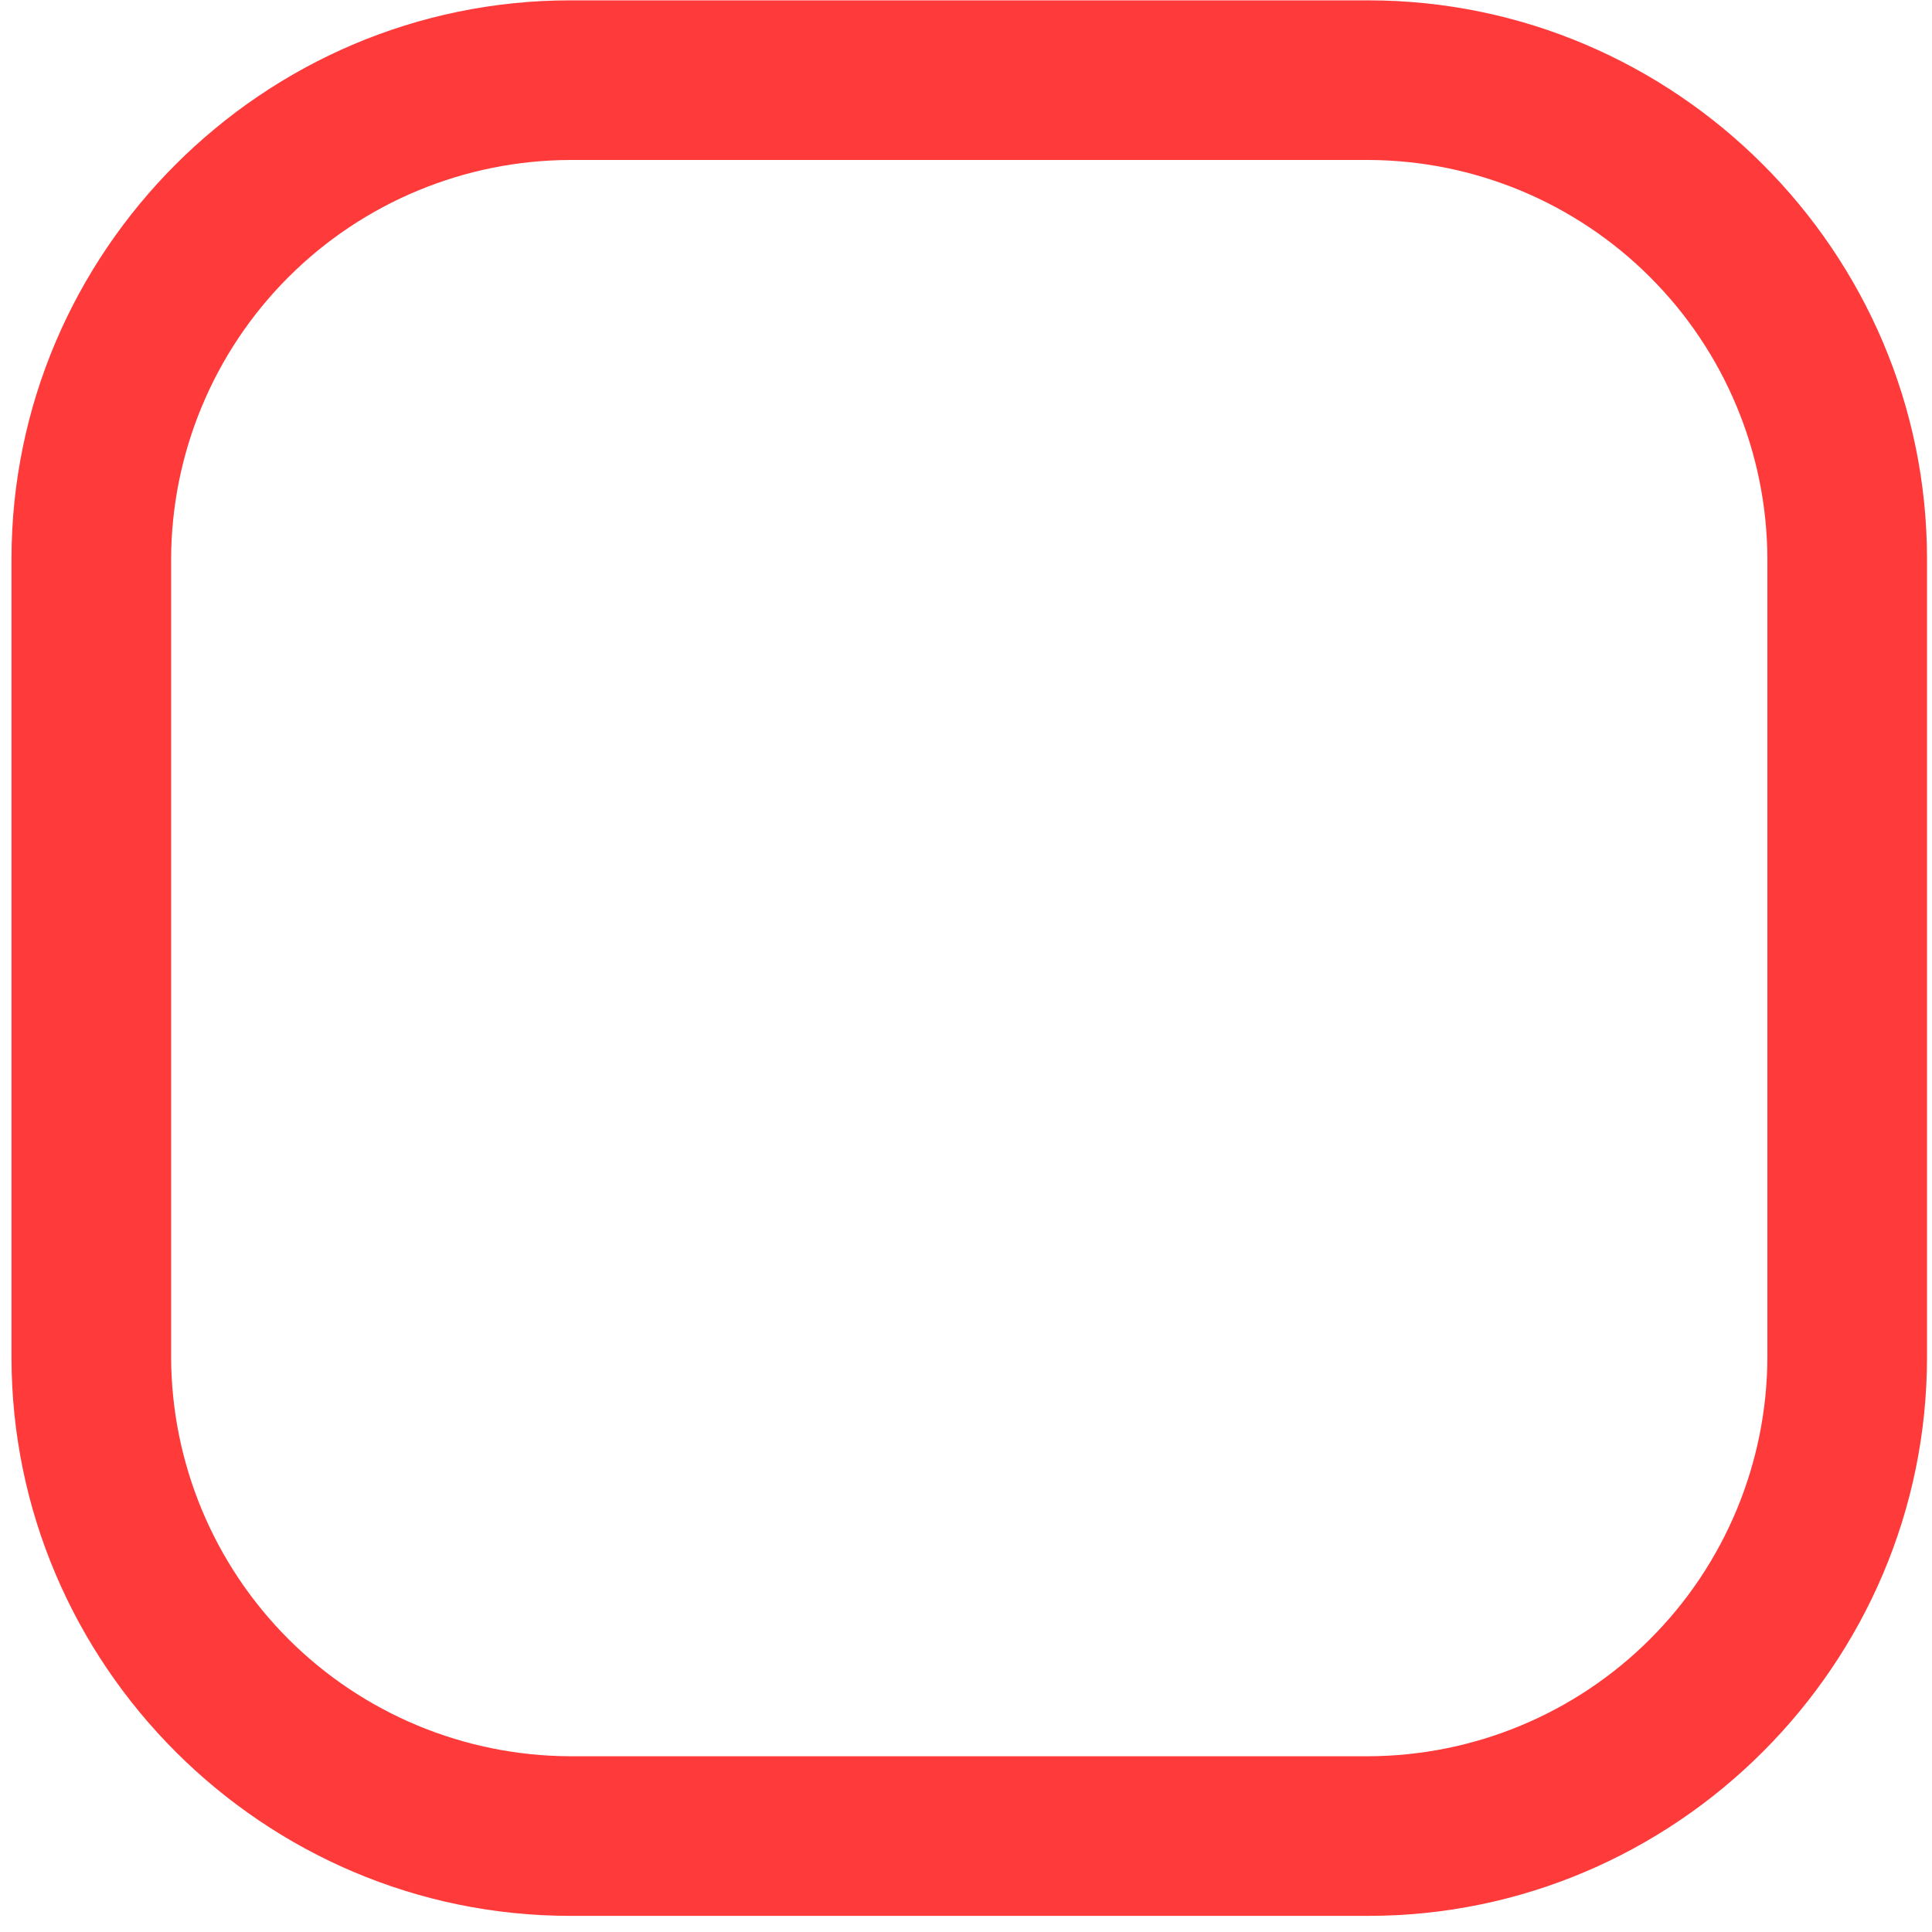 <svg width="60" height="60" viewBox="0 0 60 60" fill="none" xmlns="http://www.w3.org/2000/svg">
<path d="M42.494 4.968C45.778 4.978 48.925 6.287 51.247 8.609C53.57 10.931 54.879 14.078 54.888 17.362V42.148C54.879 45.432 53.57 48.579 51.247 50.901C48.925 53.223 45.778 54.532 42.494 54.542H17.709C14.424 54.532 11.277 53.223 8.955 50.901C6.633 48.579 5.324 45.432 5.314 42.148V17.362C5.324 14.078 6.633 10.931 8.955 8.609C11.277 6.287 14.424 4.978 17.709 4.968H42.494ZM42.494 0.011H17.709C8.165 0.011 0.357 7.819 0.357 17.362V42.148C0.357 51.691 8.165 59.499 17.709 59.499H42.494C52.037 59.499 59.845 51.691 59.845 42.148V17.362C59.845 7.819 52.037 0.011 42.494 0.011Z" fill="#FF3A3A"/>
</svg>
